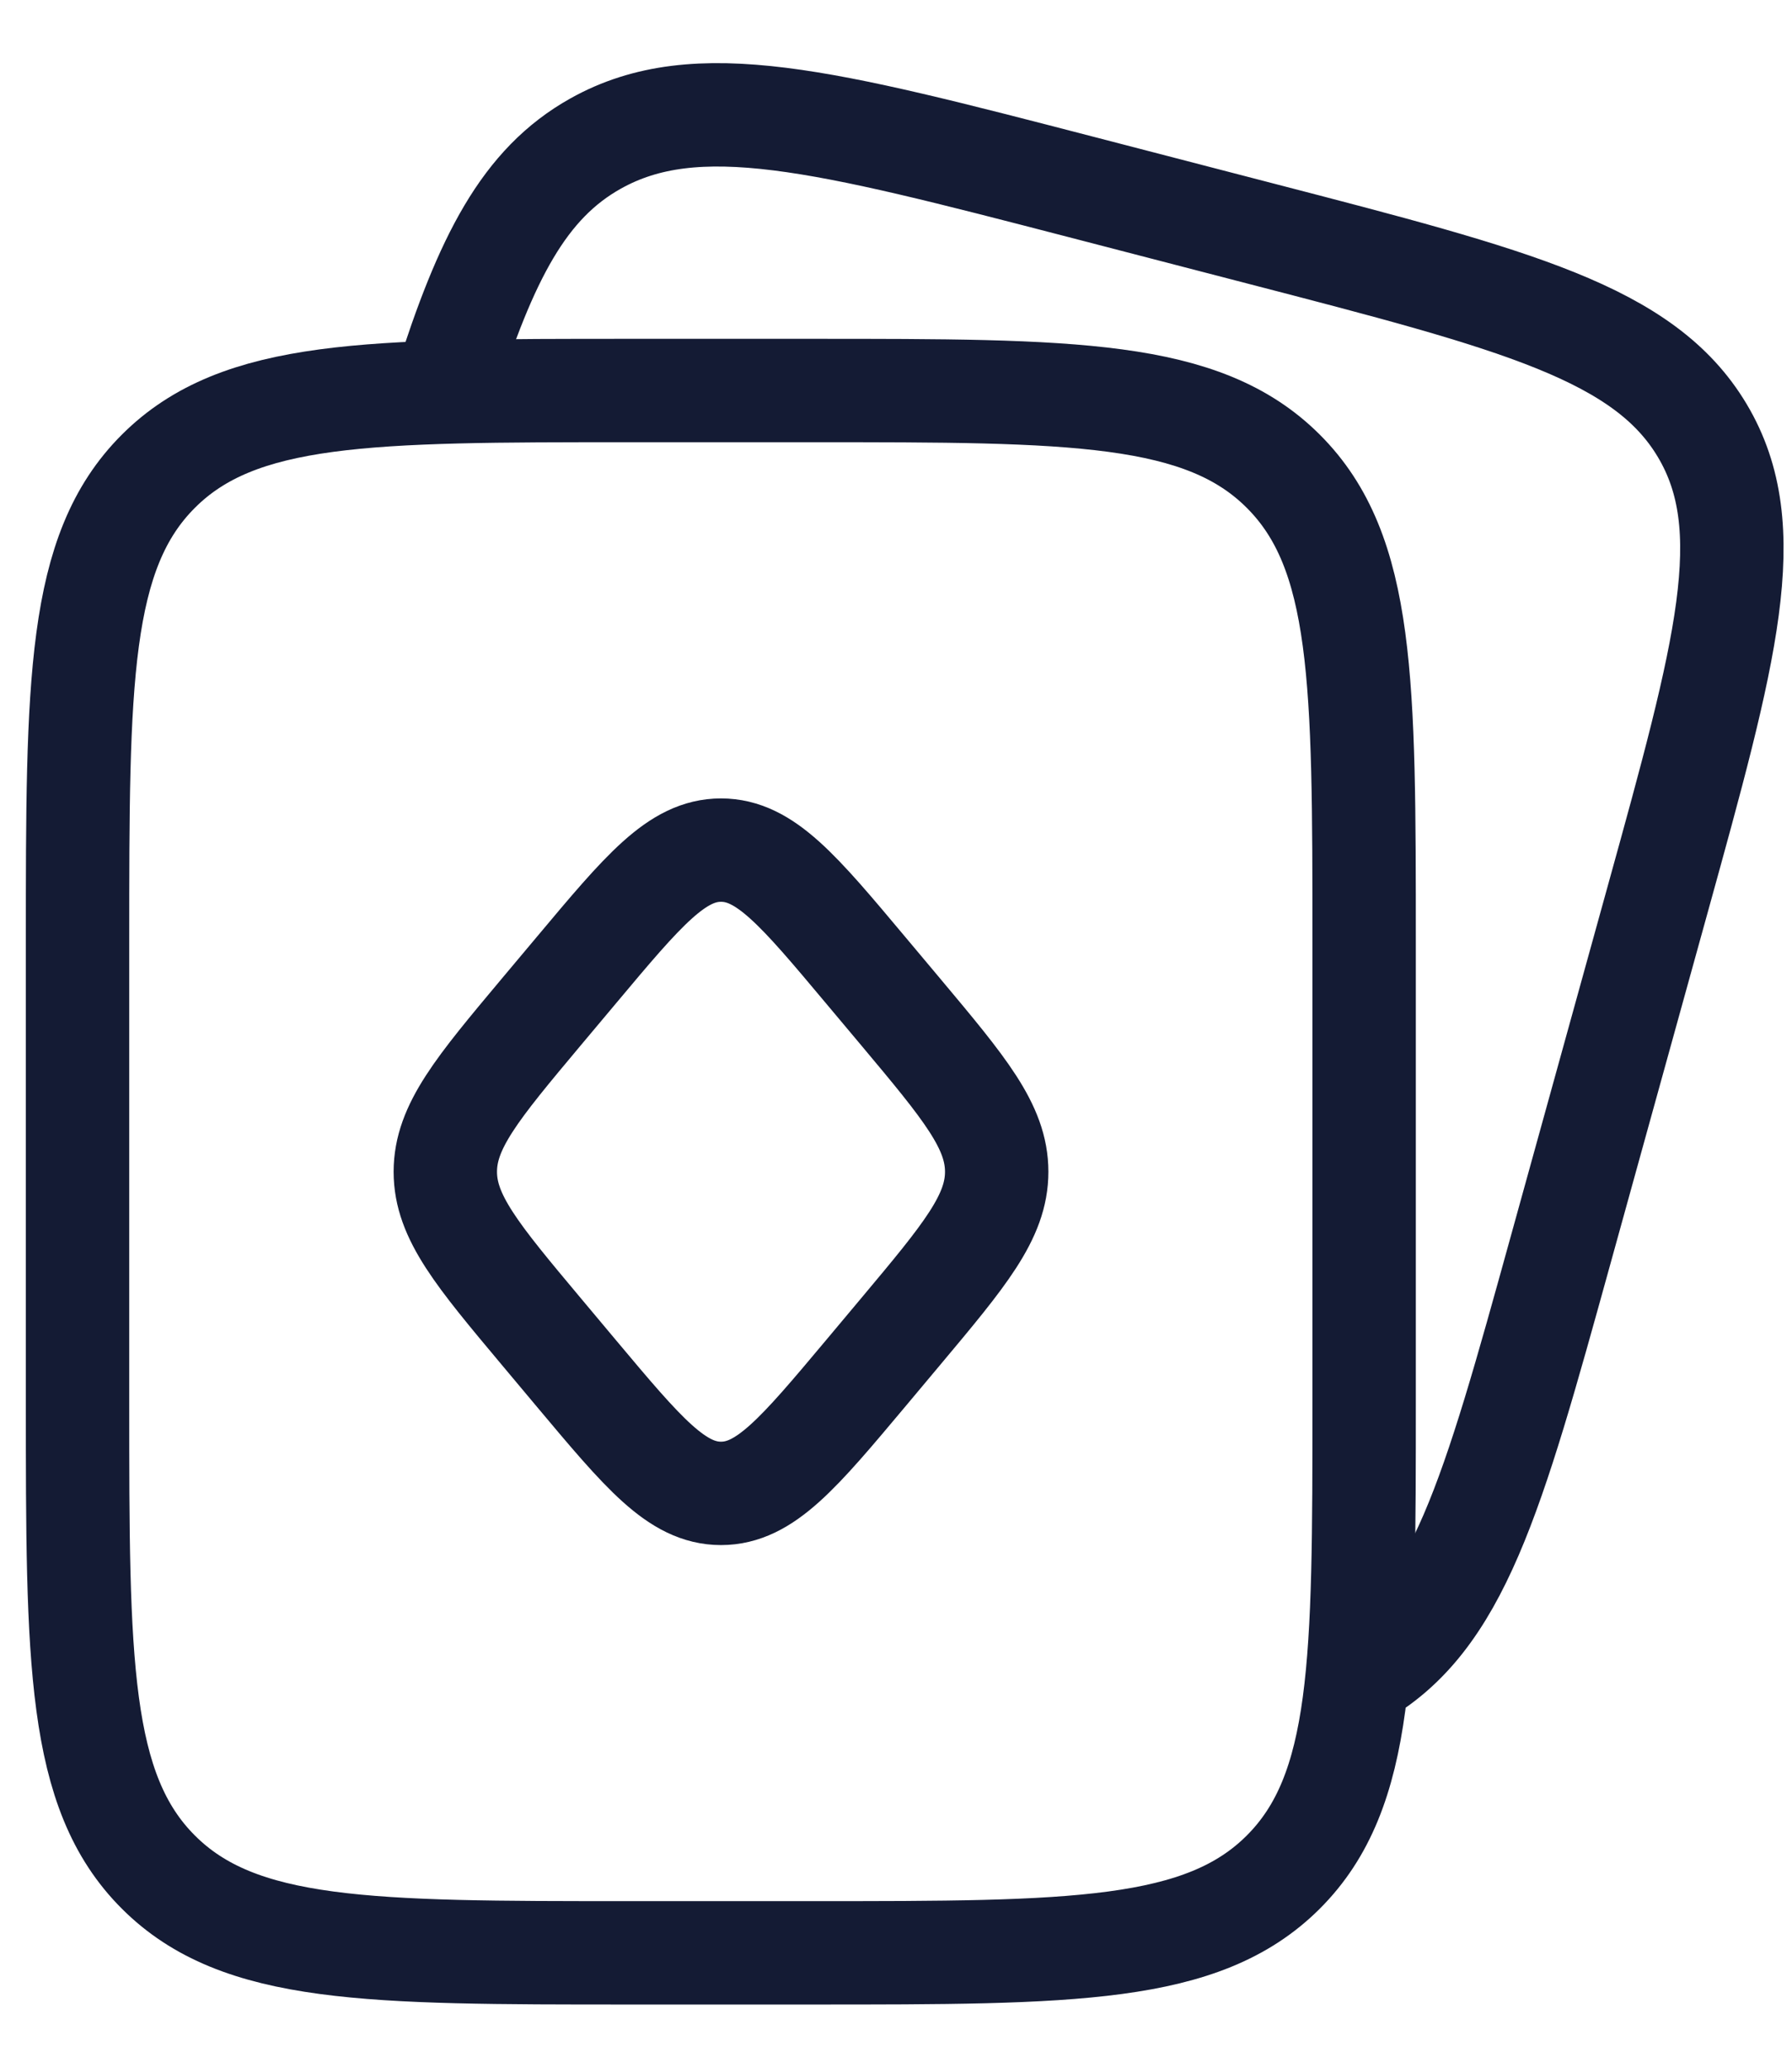 <svg width="26" height="30" viewBox="0 0 26 30" fill="none" xmlns="http://www.w3.org/2000/svg">
<path d="M1.125 13.666C1.125 9.895 1.125 8.009 2.297 6.838C3.468 5.666 5.354 5.666 9.125 5.666L11.792 5.666C15.563 5.666 17.448 5.666 18.62 6.838C19.792 8.009 19.792 9.895 19.792 13.666V20.333C19.792 24.104 19.792 25.989 18.62 27.161C17.448 28.333 15.563 28.333 11.792 28.333H9.125C5.354 28.333 3.468 28.333 2.297 27.161C1.125 25.989 1.125 24.104 1.125 20.333L1.125 13.666Z" stroke="#141B34" stroke-width="1.5"/>
<path d="M7.853 14.683L8.364 14.074C9.336 12.914 9.822 12.334 10.461 12.334C11.1 12.334 11.586 12.914 12.558 14.074L13.069 14.683C13.997 15.791 14.461 16.345 14.461 17.001C14.461 17.656 13.997 18.21 13.069 19.318L12.558 19.928C11.586 21.087 11.1 21.667 10.461 21.667C9.822 21.667 9.336 21.087 8.364 19.928L7.853 19.318C6.925 18.21 6.461 17.656 6.461 17.001C6.461 16.345 6.925 15.791 7.853 14.683Z" stroke="#141B34" stroke-width="1.5"/>
<path d="M19.693 24.333C21.154 23.516 21.651 21.72 22.645 18.128L24.051 13.049C25.045 9.458 25.542 7.662 24.698 6.247C23.855 4.832 22 4.351 18.291 3.389L15.668 2.708C11.959 1.746 10.104 1.265 8.643 2.082C7.603 2.663 7.051 3.741 6.461 5.61" stroke="#141B34" stroke-width="1.5"/>
</svg>
